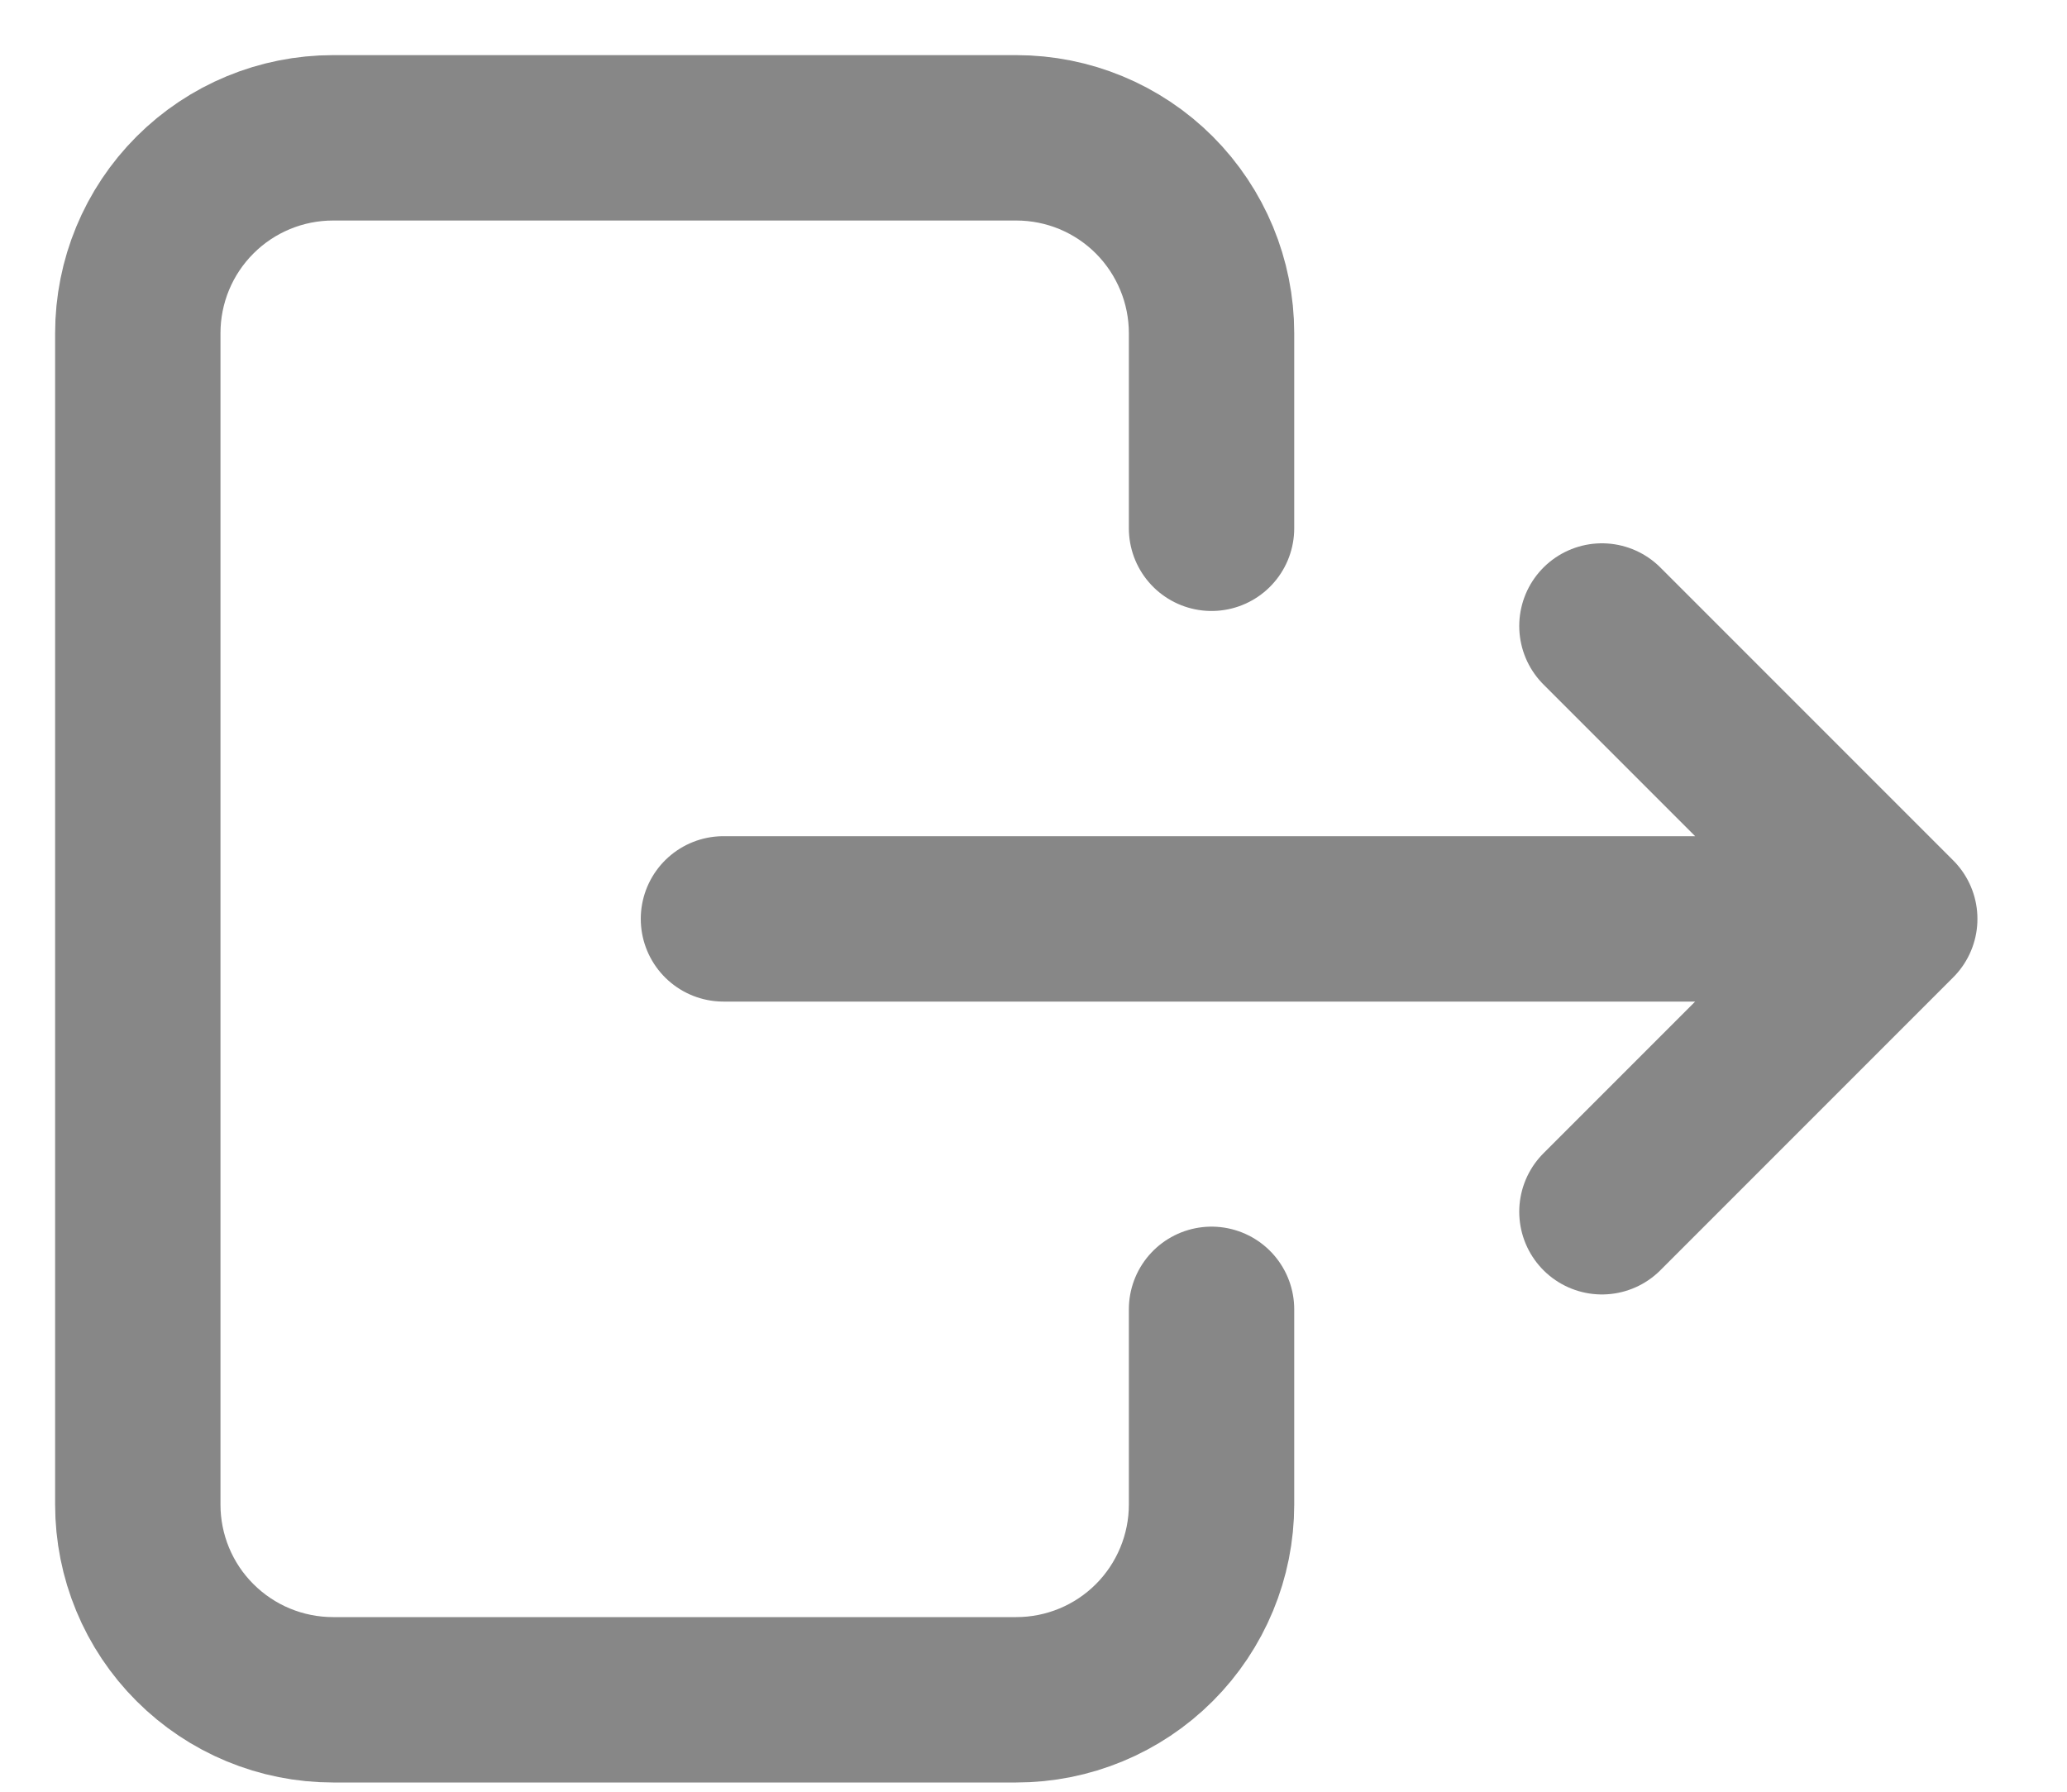 <svg width="15" height="13" viewBox="0 0 15 13" fill="none" xmlns="http://www.w3.org/2000/svg">
<path d="M8.792 3.833V2.417C8.792 2.041 8.642 1.681 8.377 1.415C8.111 1.149 7.751 1 7.375 1H2.417C2.041 1 1.681 1.149 1.415 1.415C1.149 1.681 1 2.041 1 2.417V10.917C1 11.292 1.149 11.653 1.415 11.918C1.681 12.184 2.041 12.333 2.417 12.333H7.375C7.751 12.333 8.111 12.184 8.377 11.918C8.642 11.653 8.792 11.292 8.792 10.917V9.5" stroke="#878787" stroke-width="1.2" stroke-linecap="round" stroke-linejoin="round"/>
<path d="M5.25 6.667H13.75M13.75 6.667L11.625 4.542M13.75 6.667L11.625 8.792" stroke="#878787" stroke-width="1.2" stroke-linecap="round" stroke-linejoin="round"/>
</svg>
